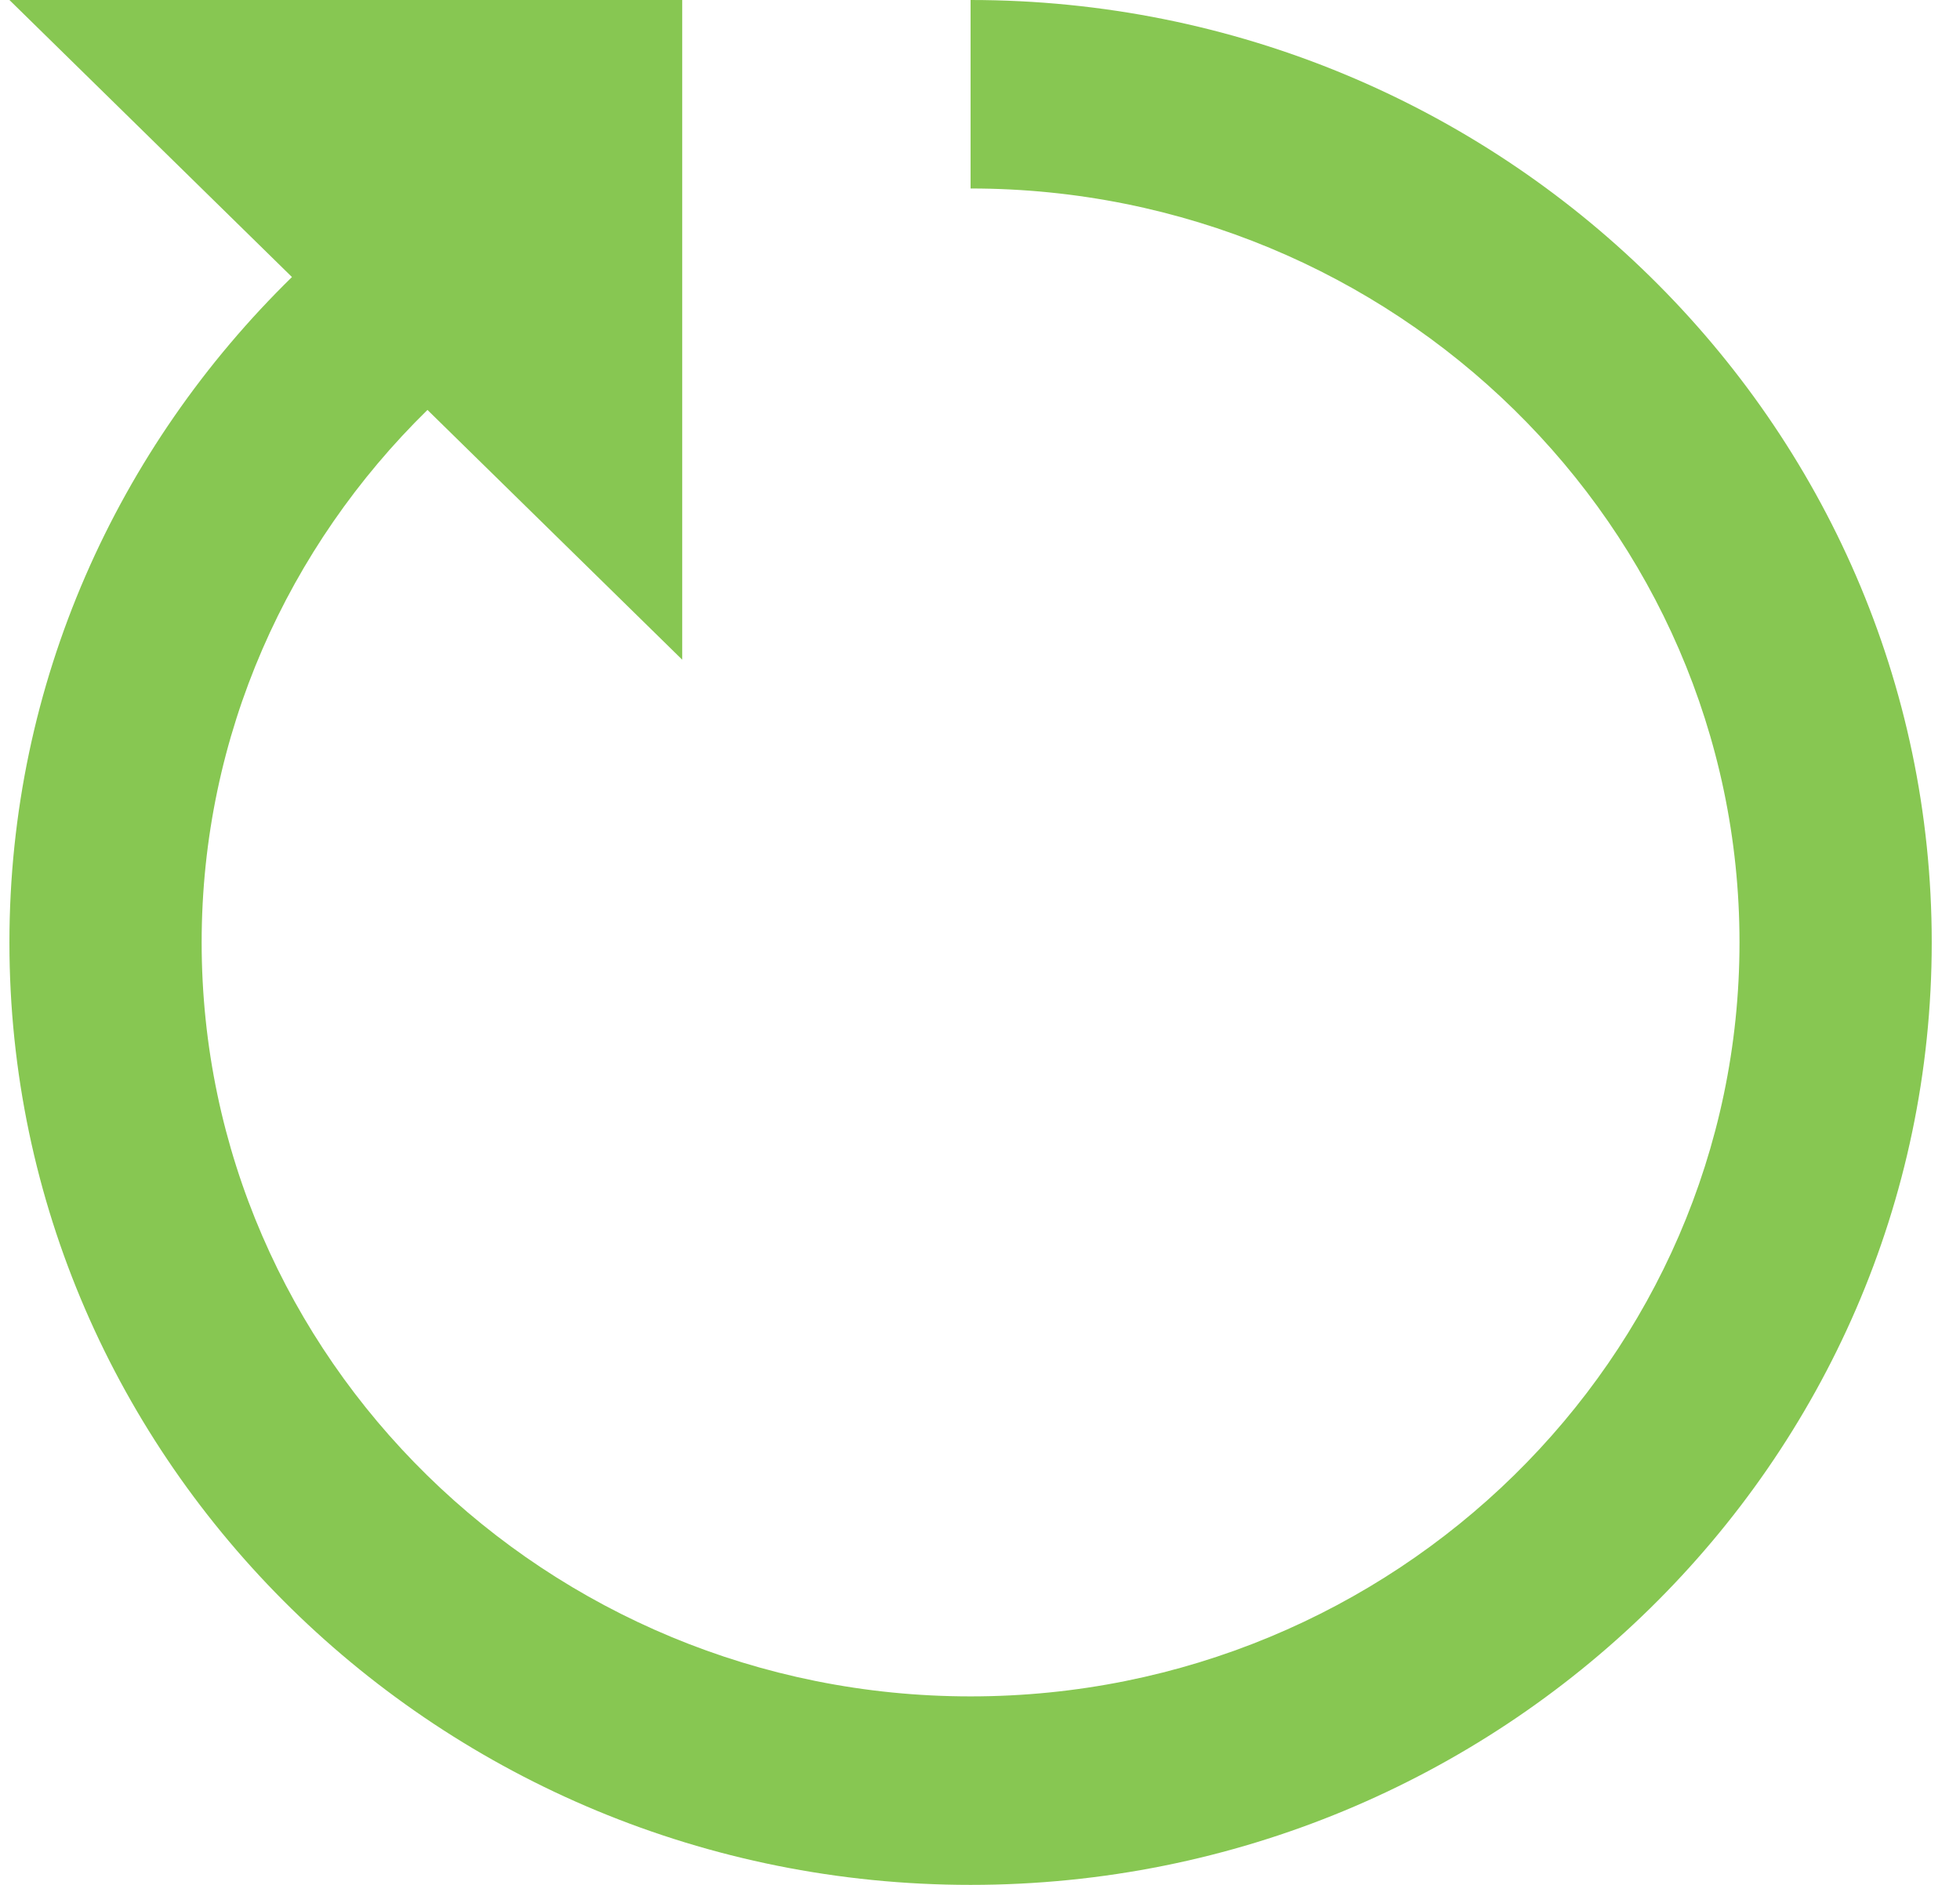 <svg width="52" height="50" viewBox="0 0 52 50" fill="none" xmlns="http://www.w3.org/2000/svg">
<path d="M0.25 0L7.746 7.349C3.122 11.87 0.25 18.107 0.25 25C0.25 38.785 11.689 50 25.75 50C39.811 50 51.25 38.785 51.25 25C51.25 11.215 39.811 0 25.75 0V5C36.998 5 46.15 13.973 46.15 25C46.15 36.028 36.998 45 25.75 45C14.502 45 5.35 36.028 5.35 25C5.35 19.485 7.646 14.493 11.341 10.874L18.1 17.5V0H0.25Z" fill="#87C752"/>
</svg>

